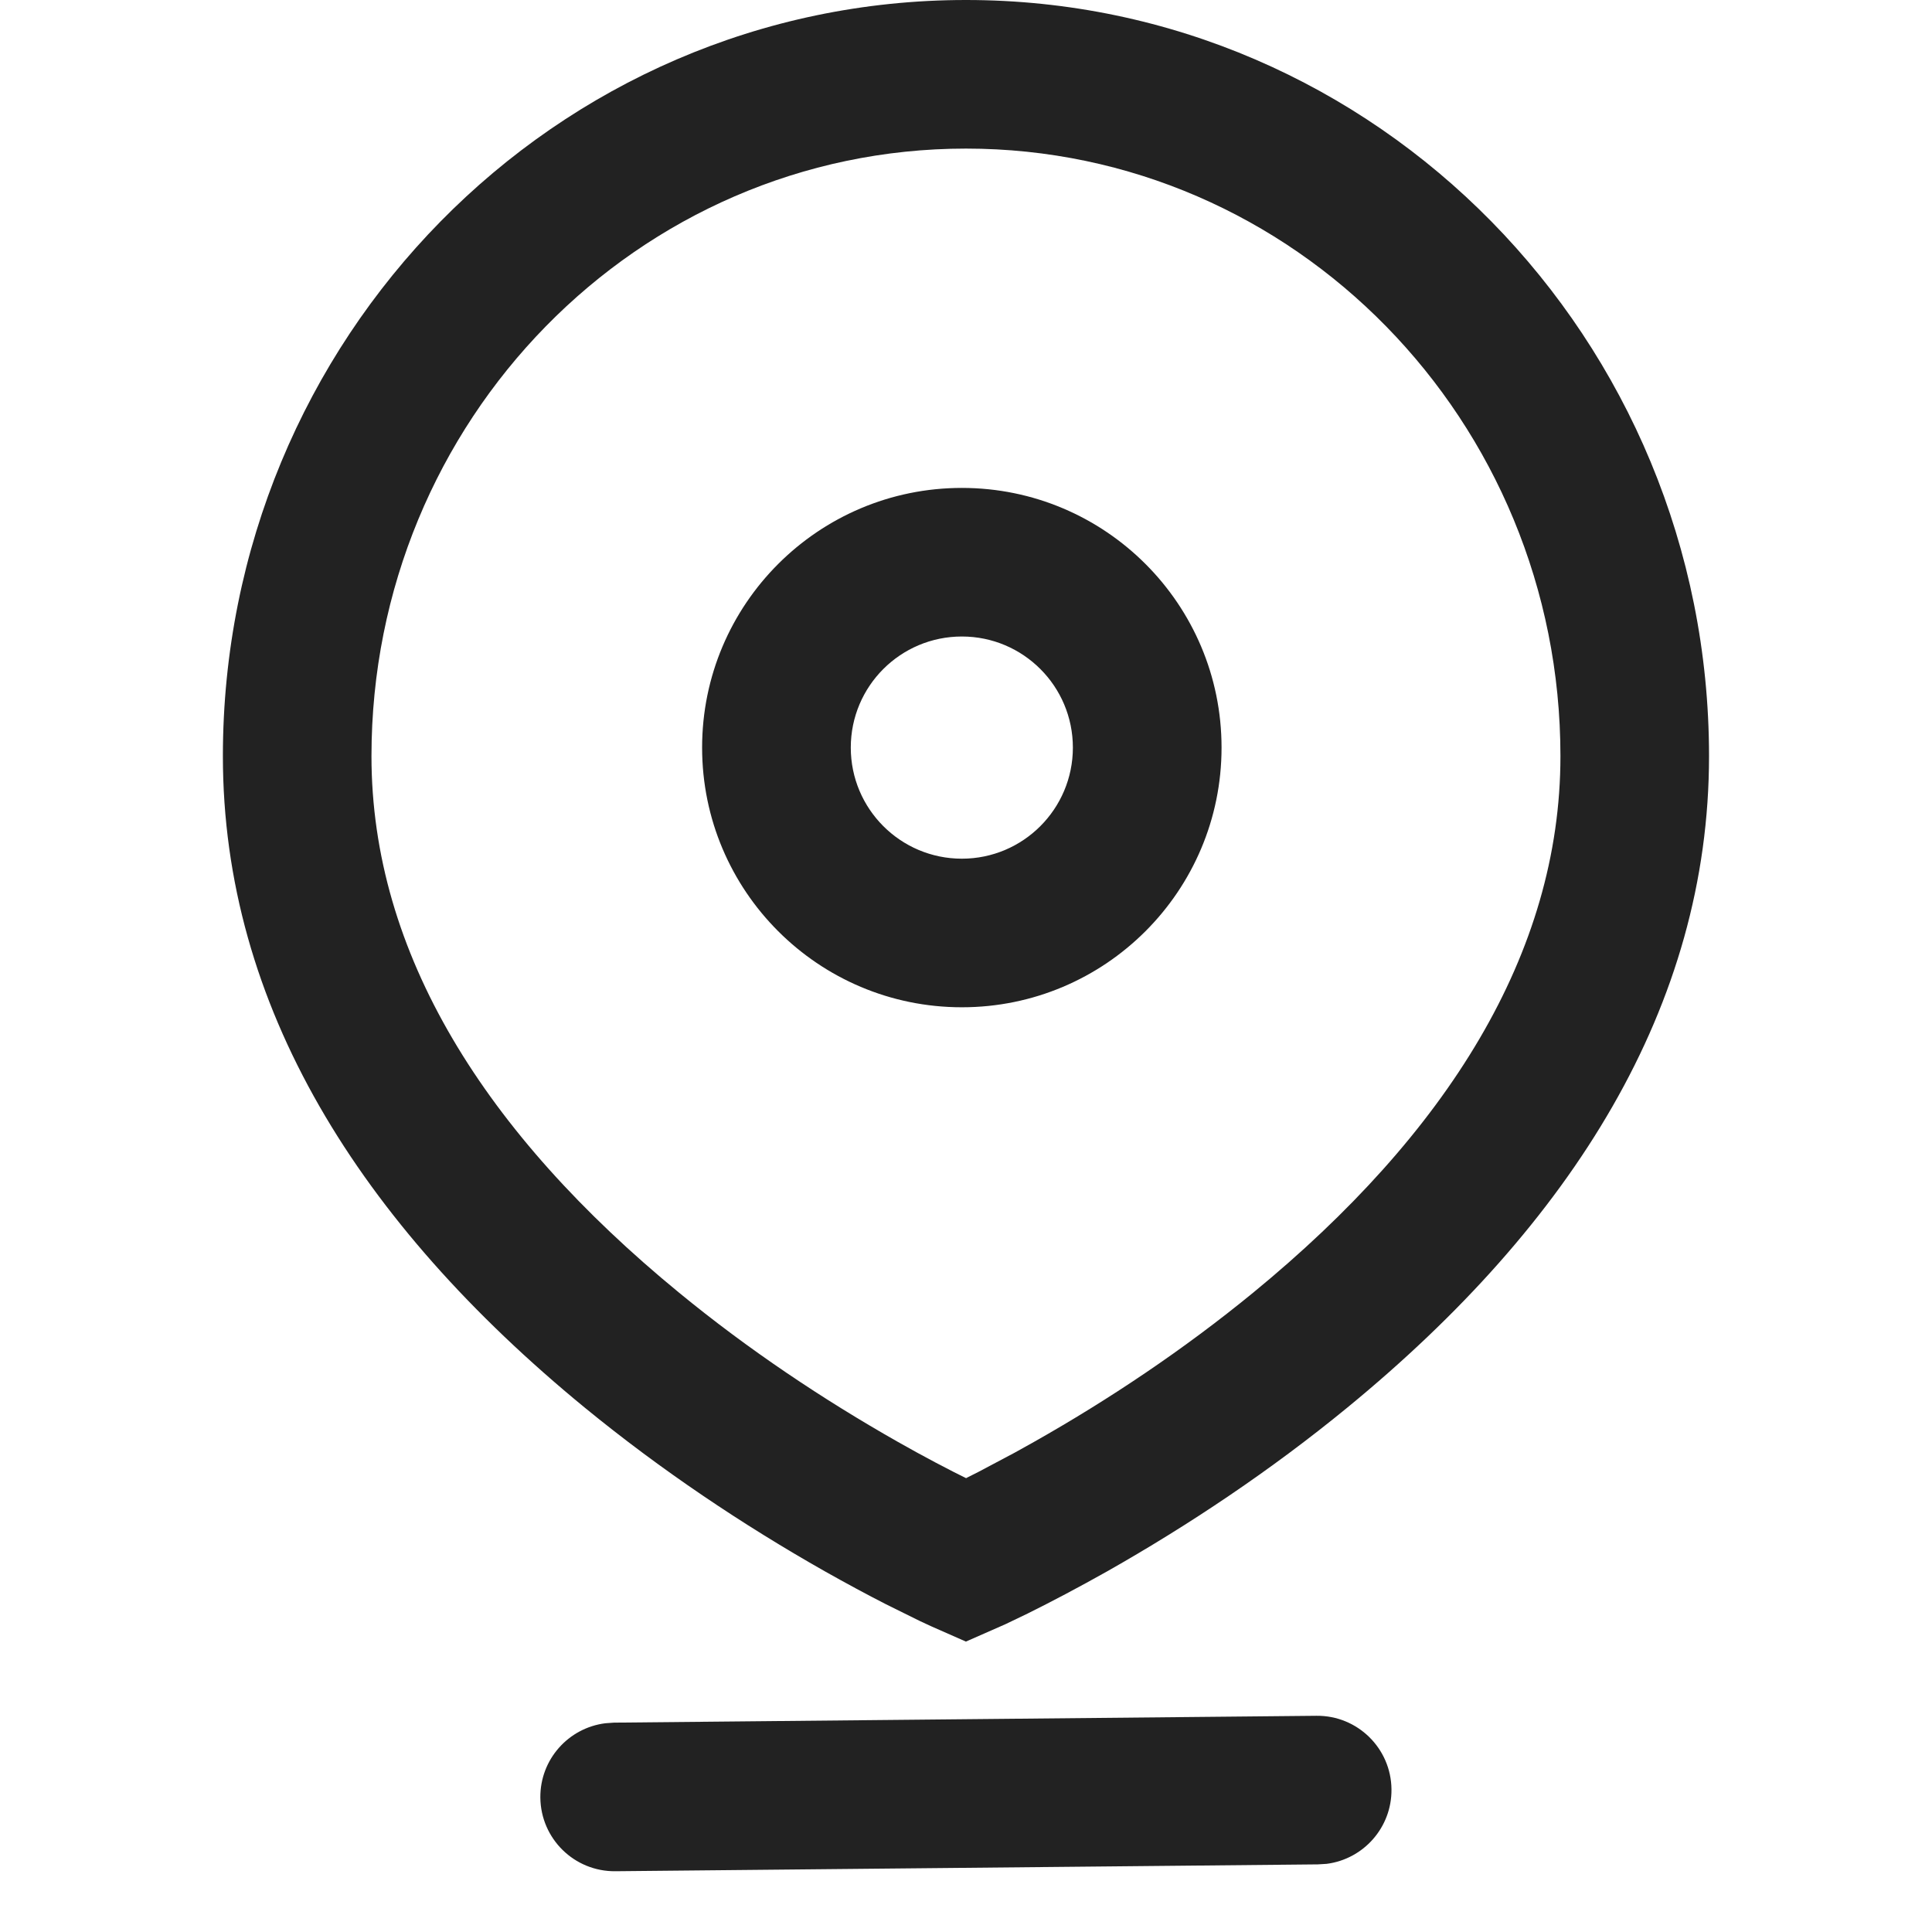 <?xml version="1.0" encoding="UTF-8"?>
<svg width="22px" height="22px" viewBox="0 0 22 22" version="1.1" xmlns="http://www.w3.org/2000/svg" xmlns:xlink="http://www.w3.org/1999/xlink">
    <title>btn/wode/dizhiguanli</title>
    <g id="btn/wode/dizhiguanli" stroke="none" stroke-width="1" fill="none" fill-rule="evenodd">
        <rect id="矩形" x="0" y="0" width="22" height="22"></rect>
        <g id="btn/common/weizhi" transform="translate(0, -0)">
            <rect id="矩形" x="0" y="0" width="22" height="22"></rect>
            <g id="轮廓" transform="translate(2.538, -0)" fill="#222222">
                <path d="M12.453,19.538 C12.92,19.533 13.303,19.909 13.307,20.376 C13.311,20.81 12.988,21.171 12.568,21.224 L12.469,21.23 L4.47,21.308 C4.002,21.313 3.62,20.938 3.615,20.47 C3.611,20.036 3.934,19.676 4.355,19.623 L4.453,19.616 L12.453,19.538 Z M8.462,-4.61852778e-14 C13.138,-4.61852778e-14 16.923,3.859 16.923,8.61 C16.923,11.457 15.363,13.93 12.806,16.027 C11.932,16.744 11,17.366 10.068,17.894 C9.741,18.078 9.437,18.238 9.163,18.374 L9.163,18.374 L8.911,18.495 L8.461,18.693 L8.073,18.522 L7.939,18.46 L7.549,18.267 C7.332,18.156 7.1,18.031 6.855,17.893 C5.923,17.365 4.991,16.742 4.117,16.026 C1.56,13.927 0,11.454 0,8.61 C0,3.859 3.785,-4.61852778e-14 8.462,-4.61852778e-14 Z M8.462,1.692 C4.727,1.692 1.692,4.786 1.692,8.61 C1.692,10.857 2.988,12.909 5.191,14.717 C5.983,15.368 6.836,15.937 7.688,16.42 C7.986,16.589 8.262,16.734 8.509,16.855 L8.509,16.855 L8.462,16.832 L8.605,16.76 L9.016,16.542 L9.235,16.42 C10.088,15.938 10.94,15.369 11.733,14.719 C13.936,12.912 15.231,10.859 15.231,8.61 C15.231,4.786 12.196,1.692 8.462,1.692 Z M8.415,5.556 C10.048,5.556 11.372,6.88 11.372,8.513 C11.372,10.146 10.048,11.47 8.415,11.47 C6.781,11.47 5.457,10.146 5.457,8.513 C5.457,6.88 6.781,5.556 8.415,5.556 Z M8.415,7.248 C7.716,7.248 7.15,7.814 7.15,8.513 C7.15,9.211 7.716,9.778 8.415,9.778 C9.113,9.778 9.679,9.211 9.679,8.513 C9.679,7.814 9.113,7.248 8.415,7.248 Z" id="形状结合"></path>
            </g>
        </g>
    </g>
</svg>